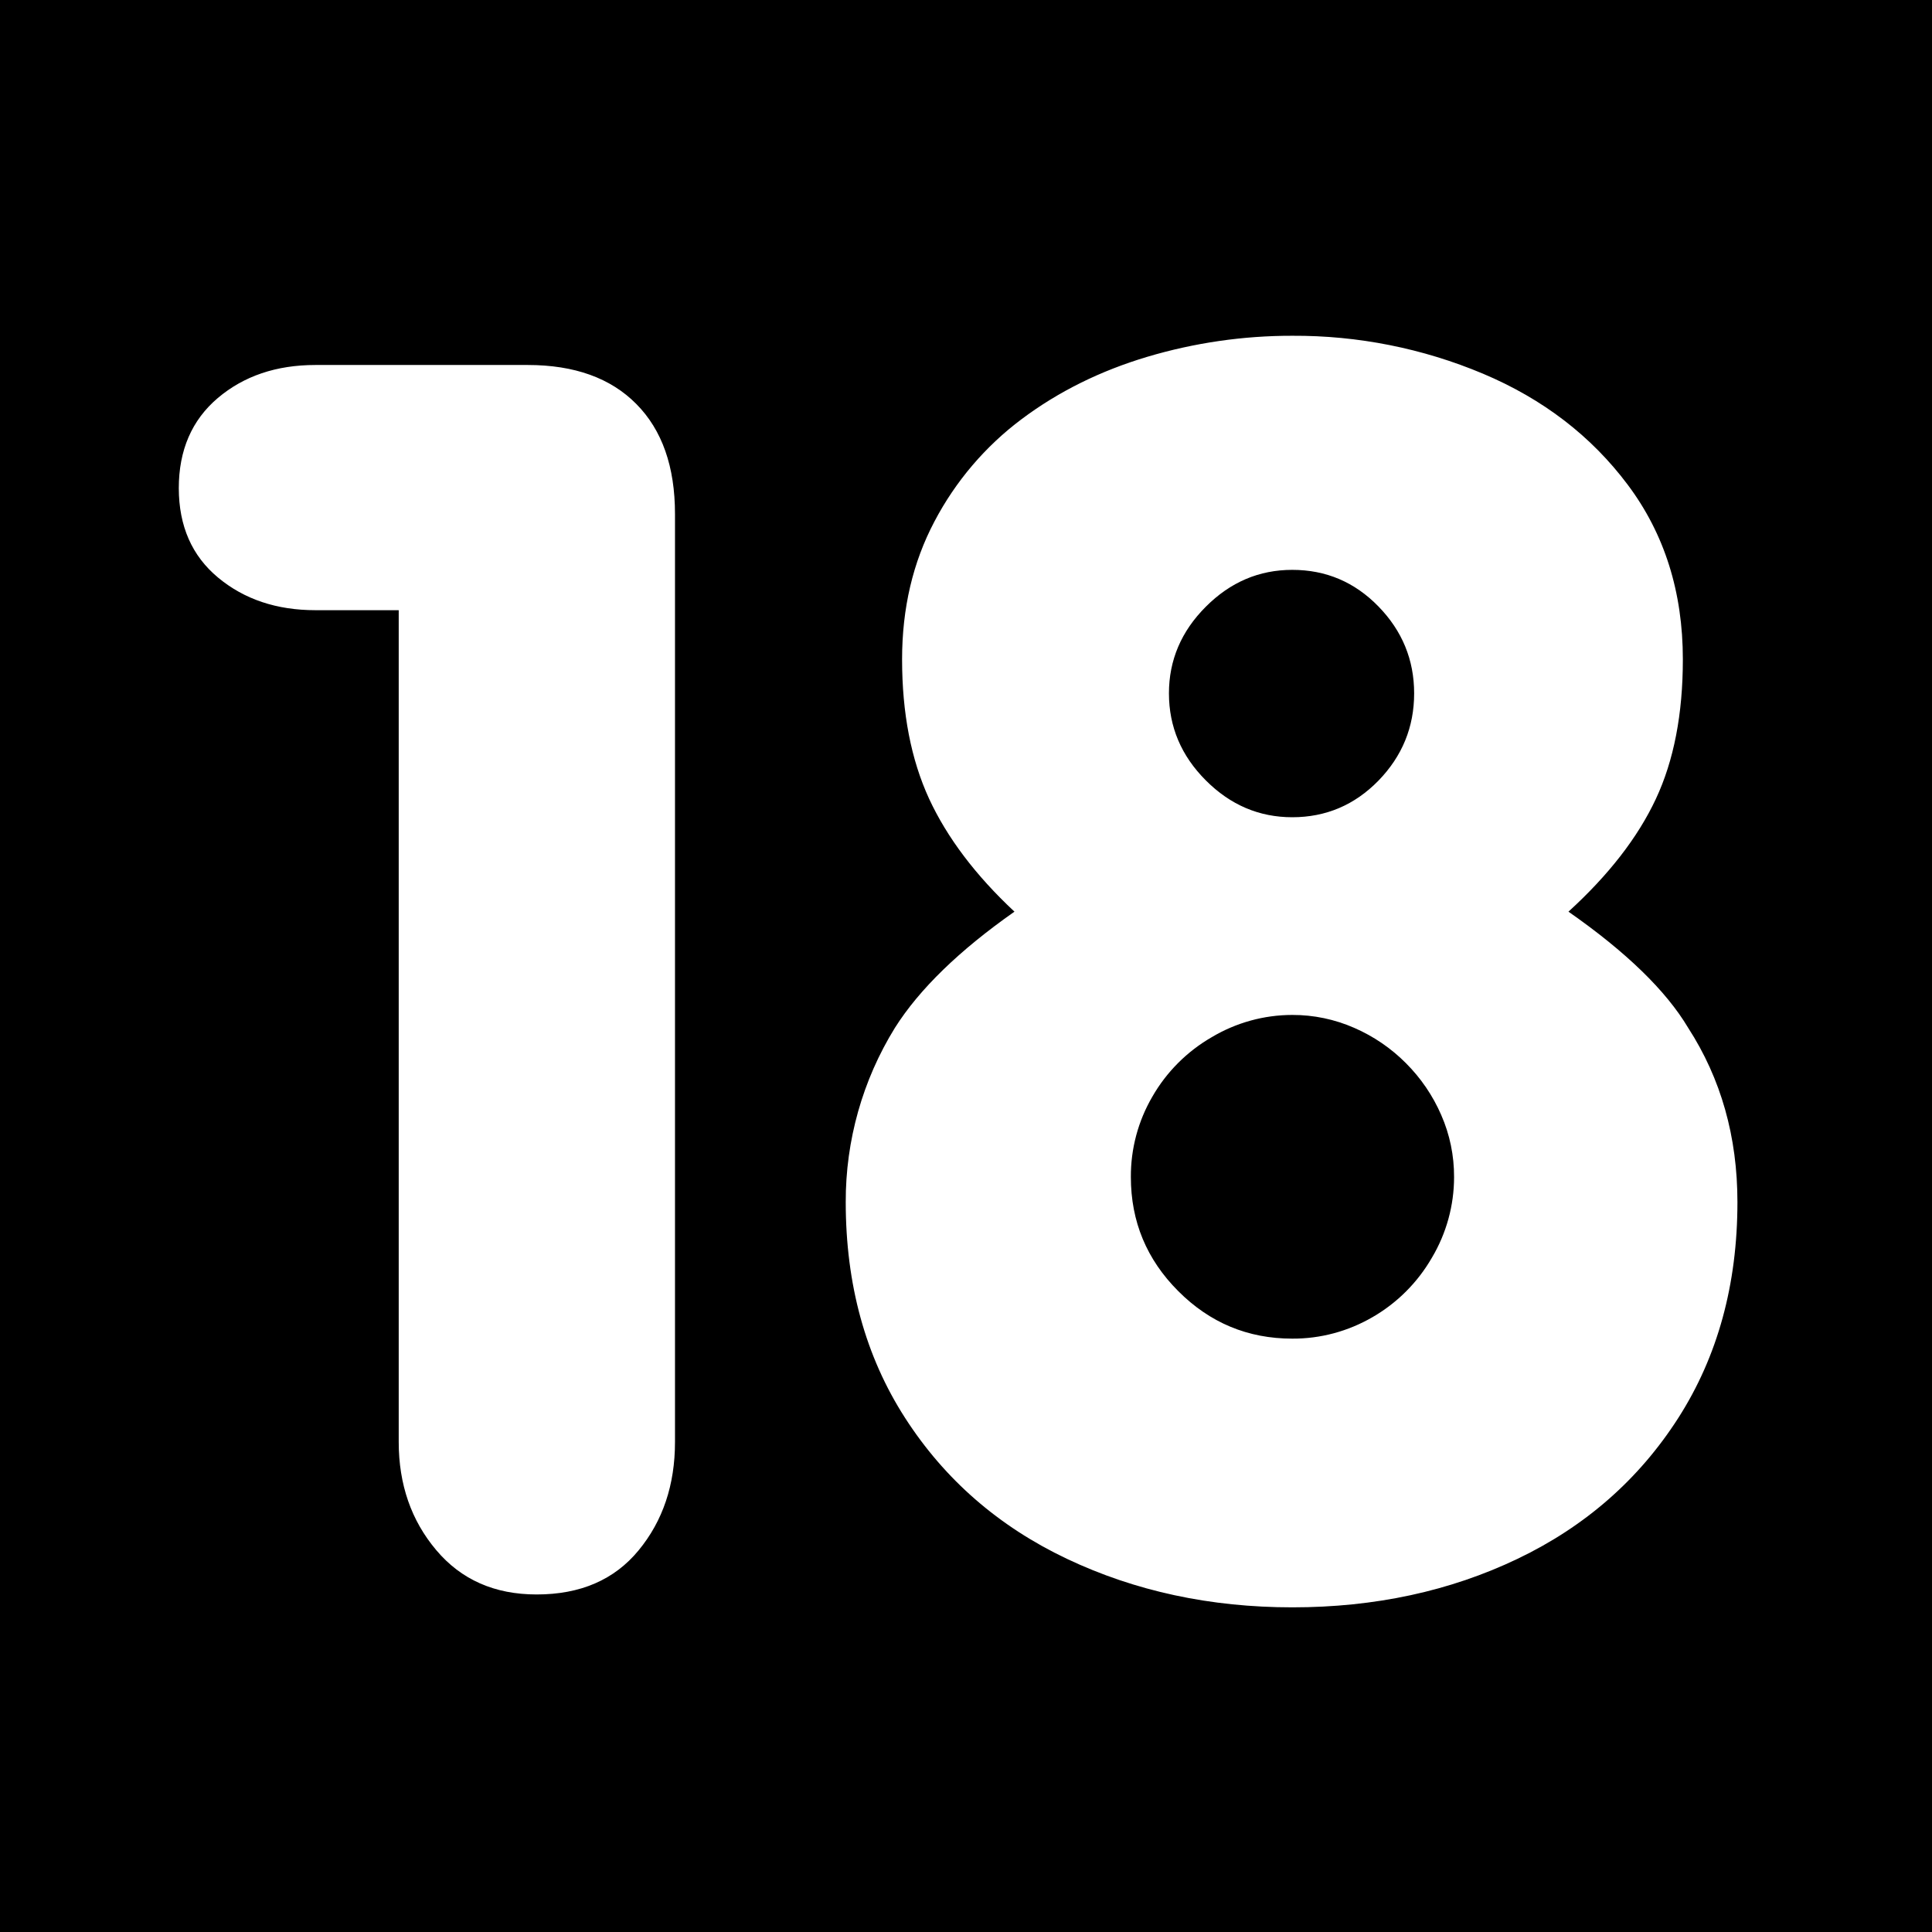 <svg width="24" height="24" viewBox="0 0 24 24" fill="currentColor" xmlns="http://www.w3.org/2000/svg">
<path fill-rule="evenodd" clip-rule="evenodd" d="M0 0V24H24V0H0ZM8.385 17.913C8.385 18.445 8.234 18.894 7.933 19.259C7.632 19.625 7.21 19.807 6.666 19.807C6.145 19.807 5.729 19.624 5.419 19.256C5.109 18.889 4.953 18.441 4.953 17.912V7.58H3.918C3.437 7.58 3.034 7.445 2.709 7.175C2.384 6.905 2.222 6.535 2.221 6.065C2.221 5.592 2.383 5.218 2.706 4.944C3.029 4.671 3.433 4.534 3.918 4.534H6.556C7.136 4.534 7.586 4.696 7.905 5.019C8.225 5.342 8.385 5.797 8.385 6.385V17.913ZM20.848 17.615C20.358 18.379 19.692 18.962 18.852 19.364C18.012 19.766 17.079 19.967 16.055 19.967C15.035 19.967 14.101 19.766 13.253 19.364C12.406 18.962 11.736 18.379 11.244 17.615C10.752 16.852 10.506 15.957 10.506 14.933C10.504 14.168 10.715 13.418 11.117 12.768C11.421 12.287 11.917 11.806 12.602 11.325C12.119 10.874 11.765 10.405 11.541 9.921C11.318 9.436 11.206 8.86 11.206 8.191C11.206 7.556 11.34 6.985 11.608 6.478C11.87 5.979 12.24 5.544 12.692 5.206C13.147 4.865 13.667 4.607 14.253 4.432C14.838 4.258 15.445 4.17 16.055 4.171C16.868 4.167 17.673 4.327 18.422 4.642C19.167 4.956 19.767 5.416 20.222 6.024C20.677 6.632 20.905 7.354 20.905 8.191C20.905 8.871 20.793 9.449 20.569 9.926C20.345 10.404 19.983 10.87 19.484 11.325C20.2 11.825 20.696 12.306 20.971 12.768C21.379 13.4 21.583 14.121 21.583 14.933C21.583 15.957 21.337 16.851 20.848 17.615ZM17.465 13.207C17.281 13.022 17.063 12.873 16.824 12.769C16.581 12.662 16.318 12.607 16.053 12.608C15.701 12.608 15.355 12.704 15.053 12.884C14.746 13.061 14.491 13.316 14.315 13.623C14.138 13.926 14.046 14.271 14.048 14.622C14.048 15.173 14.244 15.646 14.637 16.039C15.03 16.433 15.502 16.629 16.053 16.629C16.403 16.631 16.747 16.538 17.05 16.362C17.357 16.185 17.611 15.93 17.788 15.623C17.968 15.32 18.063 14.974 18.063 14.622C18.064 14.356 18.01 14.093 17.903 13.85C17.799 13.61 17.65 13.392 17.465 13.207ZM16.053 10.152C16.471 10.152 16.828 10 17.124 9.697C17.419 9.393 17.567 9.032 17.567 8.613C17.567 8.197 17.419 7.837 17.124 7.534C16.828 7.23 16.471 7.079 16.053 7.079C15.642 7.079 15.284 7.231 14.979 7.537C14.674 7.842 14.521 8.201 14.521 8.613C14.521 9.028 14.674 9.389 14.979 9.694C15.283 9.999 15.641 10.152 16.053 10.152Z" fill="currentColor"/>
</svg>

